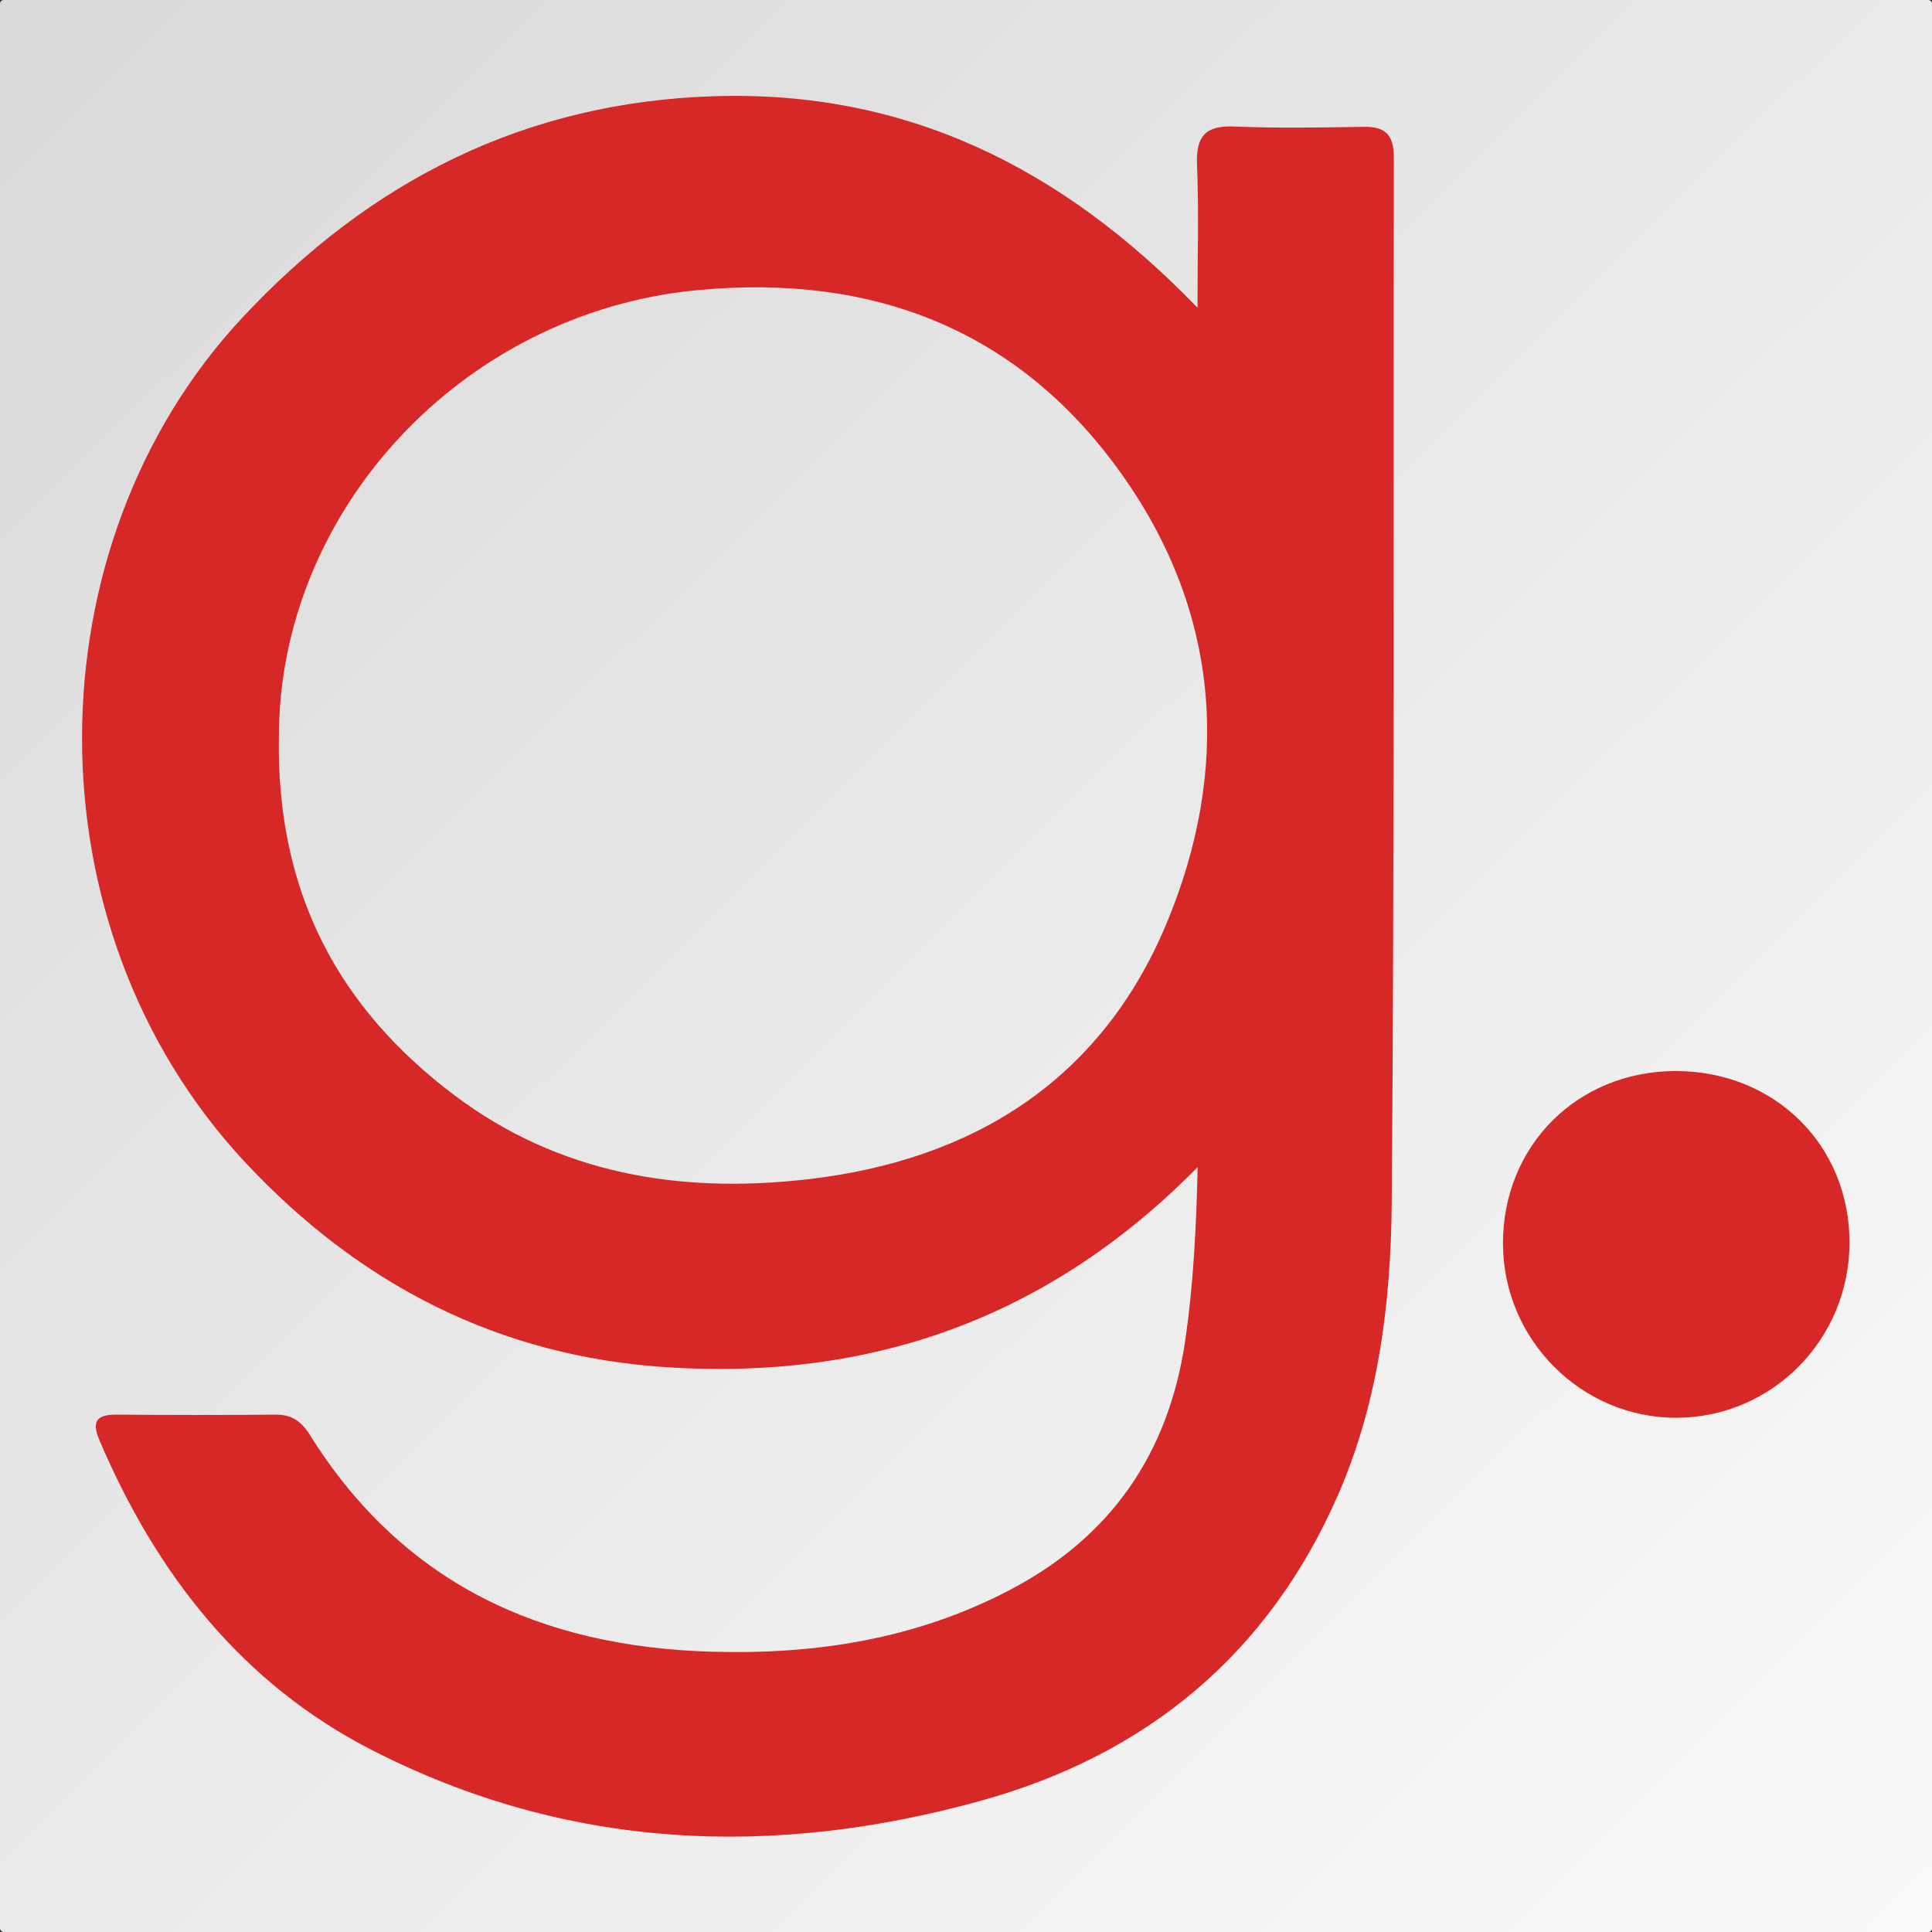 <?xml version="1.0" encoding="UTF-8" standalone="no"?>
<!-- Created with Inkscape (http://www.inkscape.org/) -->

<svg
   version="1.1"
   id="svg2"
   width="1024"
   height="1024"
   viewBox="0 0 1024 1024"
   sodipodi:docname="GingerSlicer_gradient.svg"
   inkscape:version="1.4 (86a8ad7, 2024-10-11)"
   xmlns:inkscape="http://www.inkscape.org/namespaces/inkscape"
   xmlns:sodipodi="http://sodipodi.sourceforge.net/DTD/sodipodi-0.dtd"
   xmlns:xlink="http://www.w3.org/1999/xlink"
   xmlns="http://www.w3.org/2000/svg"
   xmlns:svg="http://www.w3.org/2000/svg">
  <rect x="0" y="0" width="1024" height="1024" fill="#333333" stroke="none"/>
  <defs
     id="defs6">
    <linearGradient
       inkscape:collect="always"
       id="linearGradient619">
      <stop
         style="stop-color:#d9d9d9;stop-opacity:1;"
         offset="0"
         id="stop615" />
      <stop
         style="stop-color:#f9f9f9;stop-opacity:1;"
         offset="1"
         id="stop617" />
    </linearGradient>
    <clipPath
       clipPathUnits="userSpaceOnUse"
       id="clipPath16">
      <path
         d="M 0,792 H 612 V 0 H 0 Z"
         id="path14" />
    </clipPath>
    <linearGradient
       inkscape:collect="always"
       xlink:href="#linearGradient619"
       id="linearGradient621"
       x1="6.006"
       y1="-2.004"
       x2="1024"
       y2="1024.997"
       gradientUnits="userSpaceOnUse"
       gradientTransform="matrix(1,0,0,1,-0.062,-0.062)" />
  </defs>
  <sodipodi:namedview
     id="namedview4"
     pagecolor="#ffffff"
     bordercolor="#000000"
     borderopacity="0.25"
     inkscape:showpageshadow="2"
     inkscape:pageopacity="0.0"
     inkscape:pagecheckerboard="0"
     inkscape:deskcolor="#d1d1d1"
     showgrid="false"
     inkscape:zoom="0.5"
     inkscape:cx="531"
     inkscape:cy="383"
     inkscape:window-width="1920"
     inkscape:window-height="1111"
     inkscape:window-x="-9"
     inkscape:window-y="-9"
     inkscape:window-maximized="1"
     inkscape:current-layer="g8" />
  <g
     inkscape:groupmode="layer"
     id="layer1"
     inkscape:label="background"
     transform="matrix(0.999,0,0,0.998,-0.934,0.062)">
    <rect
       style="fill:url(#linearGradient621);fill-opacity:1;stroke-width:1"
       id="rect457"
       width="1025.069"
       height="1026.06"
       x="0.935"
       y="-0.062"
       rx="2"
       ry="2" />
  </g>
  <g
     id="g8"
     inkscape:groupmode="layer"
     inkscape:label="OrcaS"
     transform="matrix(1.333,0,0,-1.333,0,1056)">
    <g
       id="g2"
       transform="matrix(20.079,0,0,-20.079,32.625,754.08)">
      <path
         d="M 22.085,21.22 C 19.131,24.218 15.615,25.435 11.587,25.177 8.262,24.964 5.498,23.548 3.225,21.113 -1.119,16.452 -1.008,8.894 3.156,4.412 5.695,1.68 8.779,0.117 12.543,0.006 16.311,-0.106 19.395,1.406 22.089,4.195 c 0,-1.056 0.028,-1.943 -0.01,-2.826 -0.024,-0.567 0.163,-0.787 0.742,-0.762 0.853,0.036 1.708,0.02 2.563,0.006 0.433,-0.008 0.593,0.171 0.593,0.606 -0.014,6.9 0.014,13.799 -0.042,20.697 -0.016,1.964 -0.257,3.935 -1.056,5.772 -1.376,3.163 -3.796,5.164 -7.077,6.072 C 13.678,34.904 9.616,34.737 5.751,32.763 3.162,31.44 1.474,29.269 0.346,26.626 0.191,26.265 0.271,26.113 0.674,26.115 c 1.054,0.008 2.106,0.01 3.16,0 0.32,-0.004 0.513,0.139 0.674,0.396 1.837,2.945 4.575,4.203 7.964,4.299 2.062,0.058 4.027,-0.249 5.878,-1.211 2.026,-1.054 3.167,-2.714 3.496,-4.951 0.159,-1.094 0.217,-2.195 0.246,-3.426 z M 3.898,12.694 c -0.052,3.094 1.189,5.371 3.466,7.089 2.076,1.567 4.474,1.961 6.999,1.672 3.287,-0.376 5.814,-1.965 7.107,-5.053 1.272,-3.04 1.086,-6.104 -0.841,-8.852 C 18.594,4.647 15.695,3.515 12.187,3.847 7.518,4.289 3.898,8.224 3.898,12.696 Z"
         fill="#d72828"
         id="path1" />
      <path
         d="m 31.558,19.311 c 1.957,0 3.442,1.464 3.442,3.396 0,1.913 -1.527,3.462 -3.42,3.47 -1.887,0.008 -3.438,-1.545 -3.442,-3.448 C 28.134,20.79 29.613,19.311 31.56,19.311 Z"
         fill="#d72828"
         id="path2" />
    </g>
  </g>
</svg>
